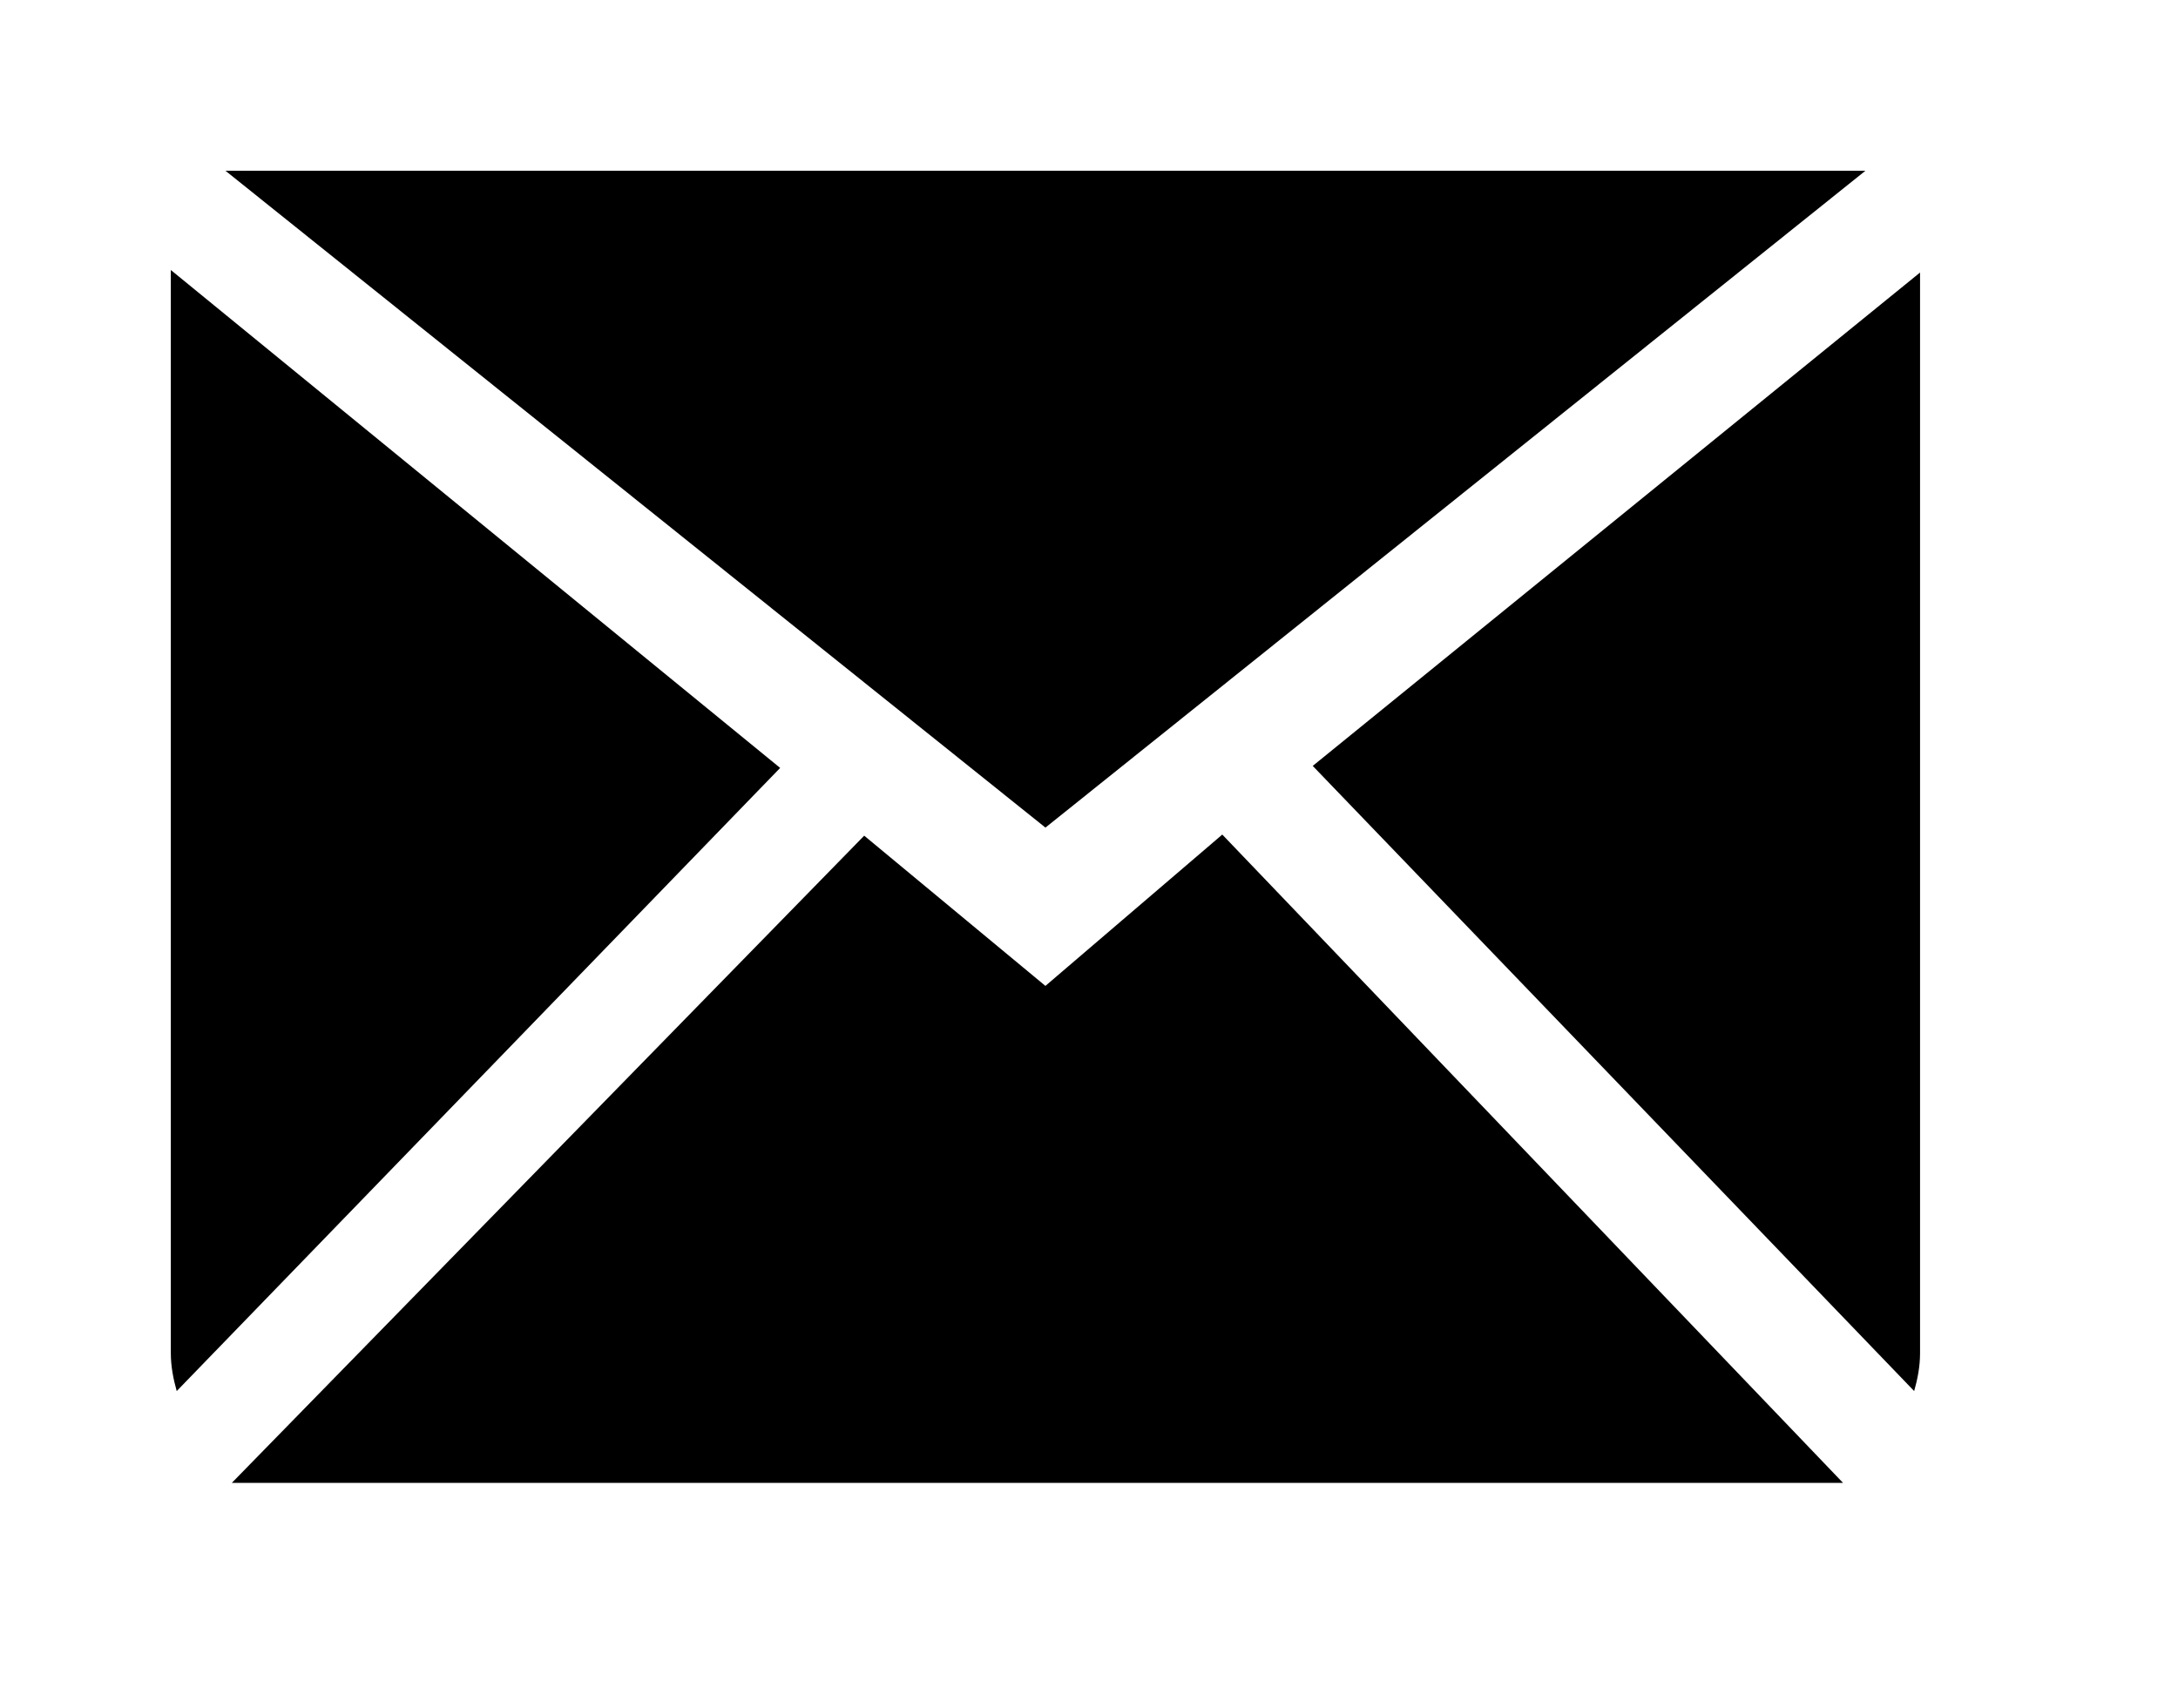 <!-- Generated by IcoMoon.io -->
<svg version="1.1" xmlns="http://www.w3.org/2000/svg" width="51" height="40" viewBox="0 0 51 40">
<title>bm-mail1</title>
<path d="M24.48 23.092l-4.244-3.519-14.808 15.159h37.729l-14.536-15.185-4.141 3.544zM30.739 17.939l14.083 14.642c0.081-0.284 0.138-0.579 0.138-0.89v-25.308l-14.221 11.556zM4 6.324v25.367c0 0.311 0.058 0.605 0.138 0.89l14.13-14.595-14.268-11.662zM43.68 4h-38.4l19.2 15.384 19.2-15.384z"></path>
</svg>
